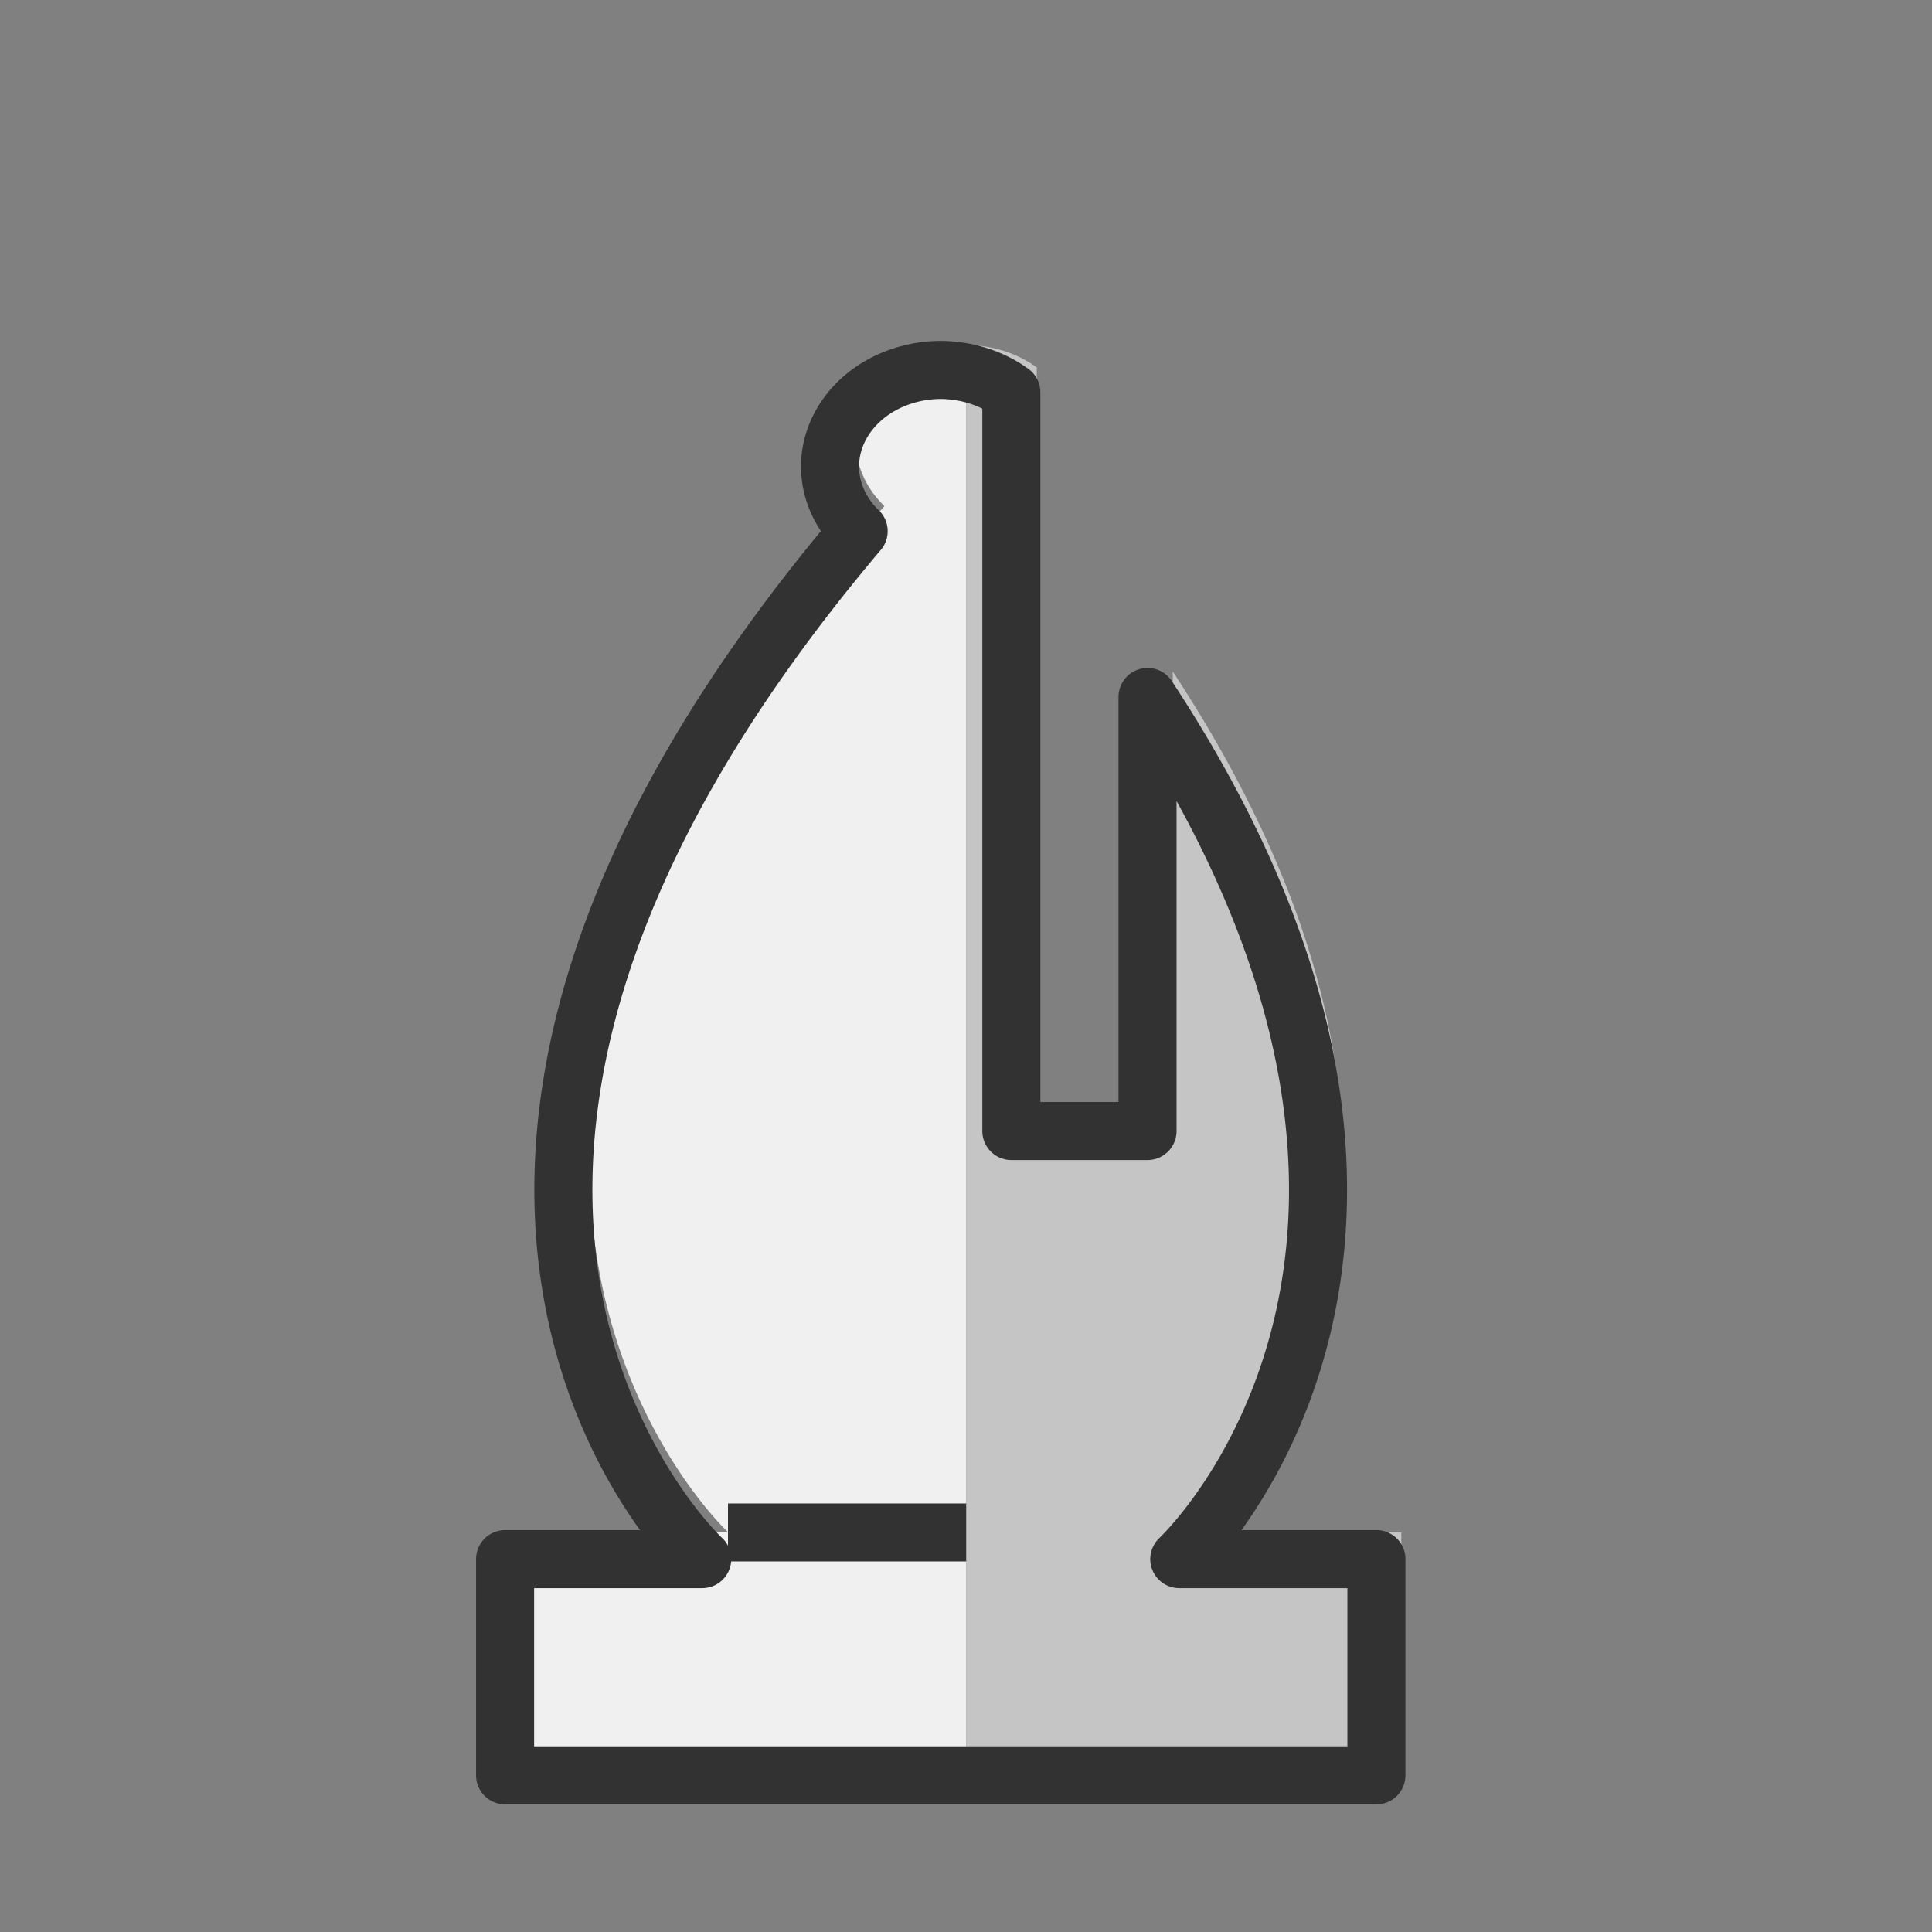 <?xml version="1.0" encoding="UTF-8"?>
<svg width="50mm" height="50mm" clip-rule="evenodd" fill-rule="evenodd" image-rendering="optimizeQuality" shape-rendering="geometricPrecision" text-rendering="geometricPrecision" version="1.1" viewBox="0 0 50 50" xmlns="http://www.w3.org/2000/svg" xmlns:cc="http://creativecommons.org/ns#" xmlns:dc="http://purl.org/dc/elements/1.1/" xmlns:rdf="http://www.w3.org/1999/02/22-rdf-syntax-ns#">
 <rect x="0" y="0" width="50" height="50" fill="#808080" stroke="none"/>
 <g transform="translate(503.39 -500.59)">
  <g transform="translate(-56.501 107.39)">
   <path d="m-421.88 402.13a2.877 2.498 0 0 0-2.861 2.498 2.877 2.498 0 0 0 0.74 1.668c-14.361 16.986-4.042 26.561-4.042 26.561h-5.094v5.587h11.257z" fill="#f0f0f0"/>
   <path d="m-421.88 402.13v36.314h11.257v-5.587h-5.094s8.589-7.974-0.821-22.277v11.215h-3.519v-19.086a2.877 2.498 0 0 0-1.824-0.579z" fill="#c5c5c5"/>
   <path transform="scale(.265)" d="m-1594.5 1519.9a10.873 9.443 0 0 0-10.812 9.443 10.873 9.443 0 0 0 2.795 6.303c-54.276 64.199-15.277 100.39-15.277 100.39h-19.252v21.117h85.094v-21.117h-19.252s32.462-30.14-3.102-84.195v42.389h-13.299v-72.137a10.873 9.443 0 0 0-6.894-2.189z" fill="none" stroke="#323232" stroke-linejoin="round" stroke-width="5.669"/>
  </g>
  <path d="m-484.55 540.25h6.164" fill="none" stroke="#323232" stroke-width="1.5"/>
 </g>
</svg>
